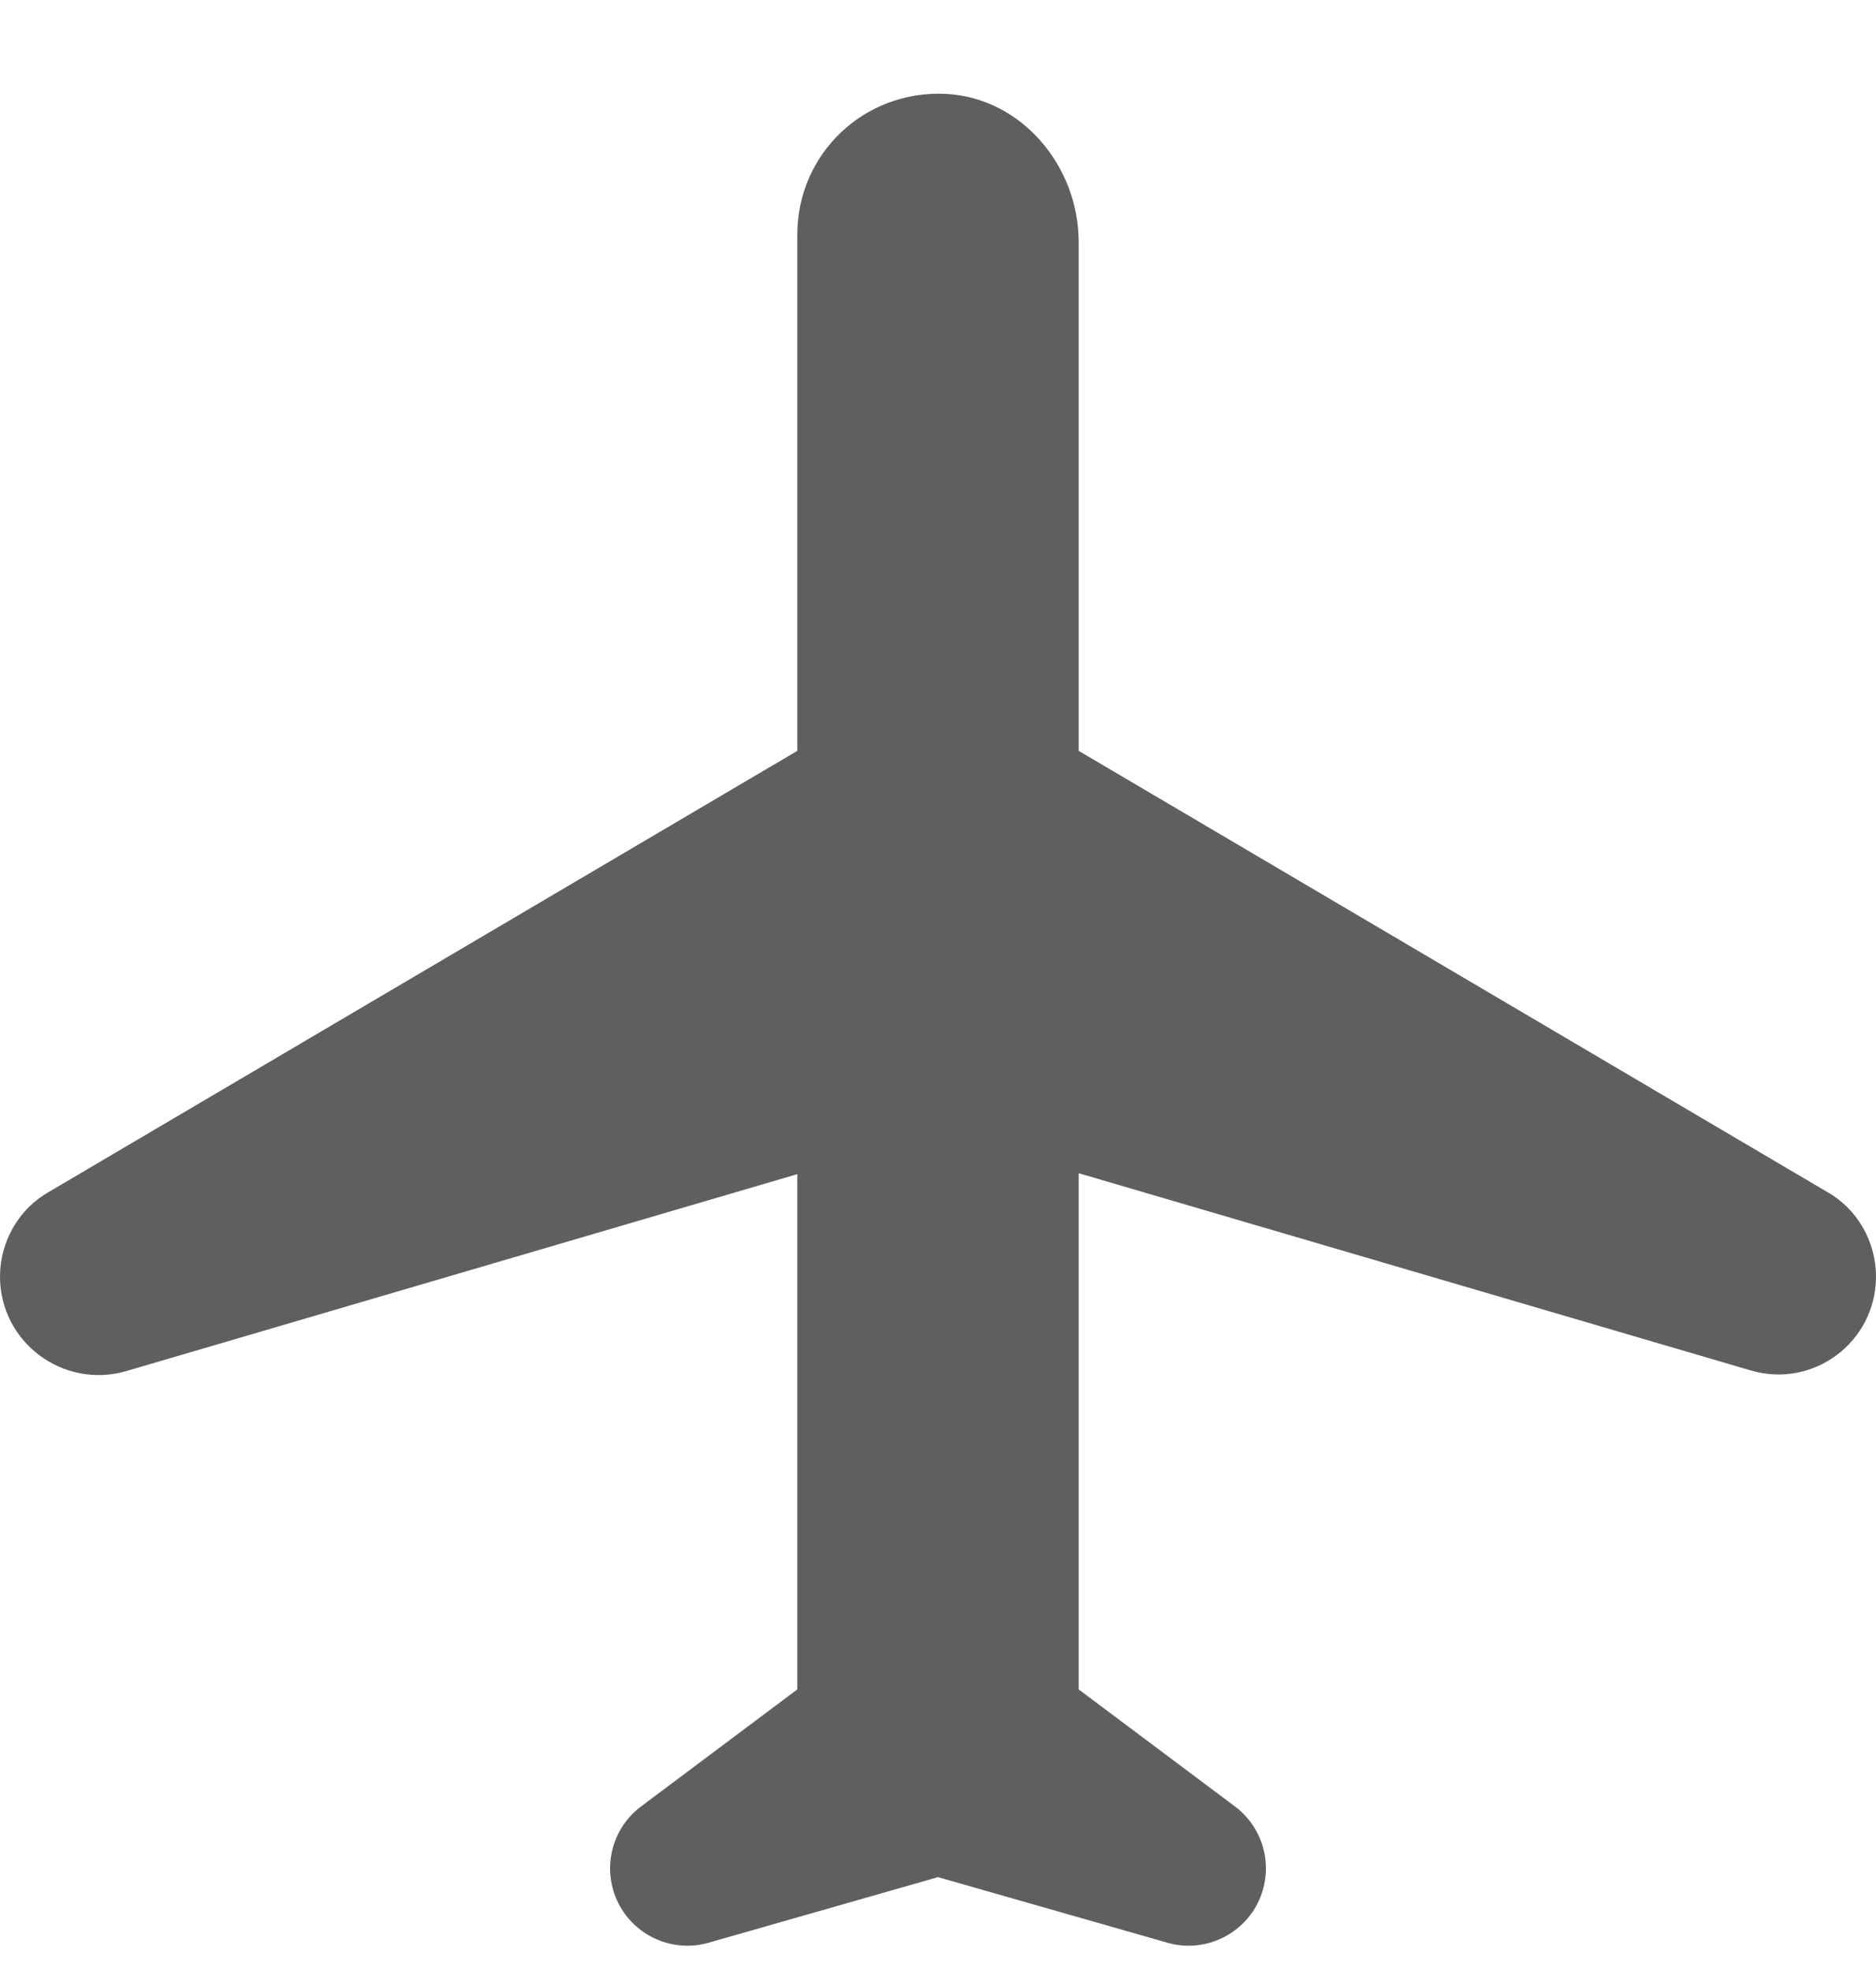 <svg width="20" height="21" viewBox="0 0 20 21" fill="none" xmlns="http://www.w3.org/2000/svg">
<path d="M20 13.6C20 13.23 19.8 12.88 19.48 12.7L11.5 8V2.58C11.5 1.77 10.89 1.04 10.08 1C9.21 0.96 8.5 1.64 8.5 2.5V8L0.52 12.7C0.2 12.88 0 13.23 0 13.6C0 14.3 0.67 14.8 1.34 14.61L8.5 12.51V18L6.83 19.25C6.677 19.366 6.57 19.532 6.526 19.718C6.482 19.905 6.505 20.101 6.59 20.273C6.675 20.445 6.818 20.581 6.993 20.659C7.168 20.737 7.365 20.752 7.55 20.7L10 20L12.45 20.7C12.635 20.752 12.832 20.737 13.007 20.659C13.182 20.581 13.325 20.445 13.41 20.273C13.495 20.101 13.518 19.905 13.474 19.718C13.43 19.532 13.323 19.366 13.17 19.25L11.5 18V12.5L18.66 14.6C19.33 14.8 20 14.3 20 13.6Z" fill="#5F5F5F"/>
</svg>
